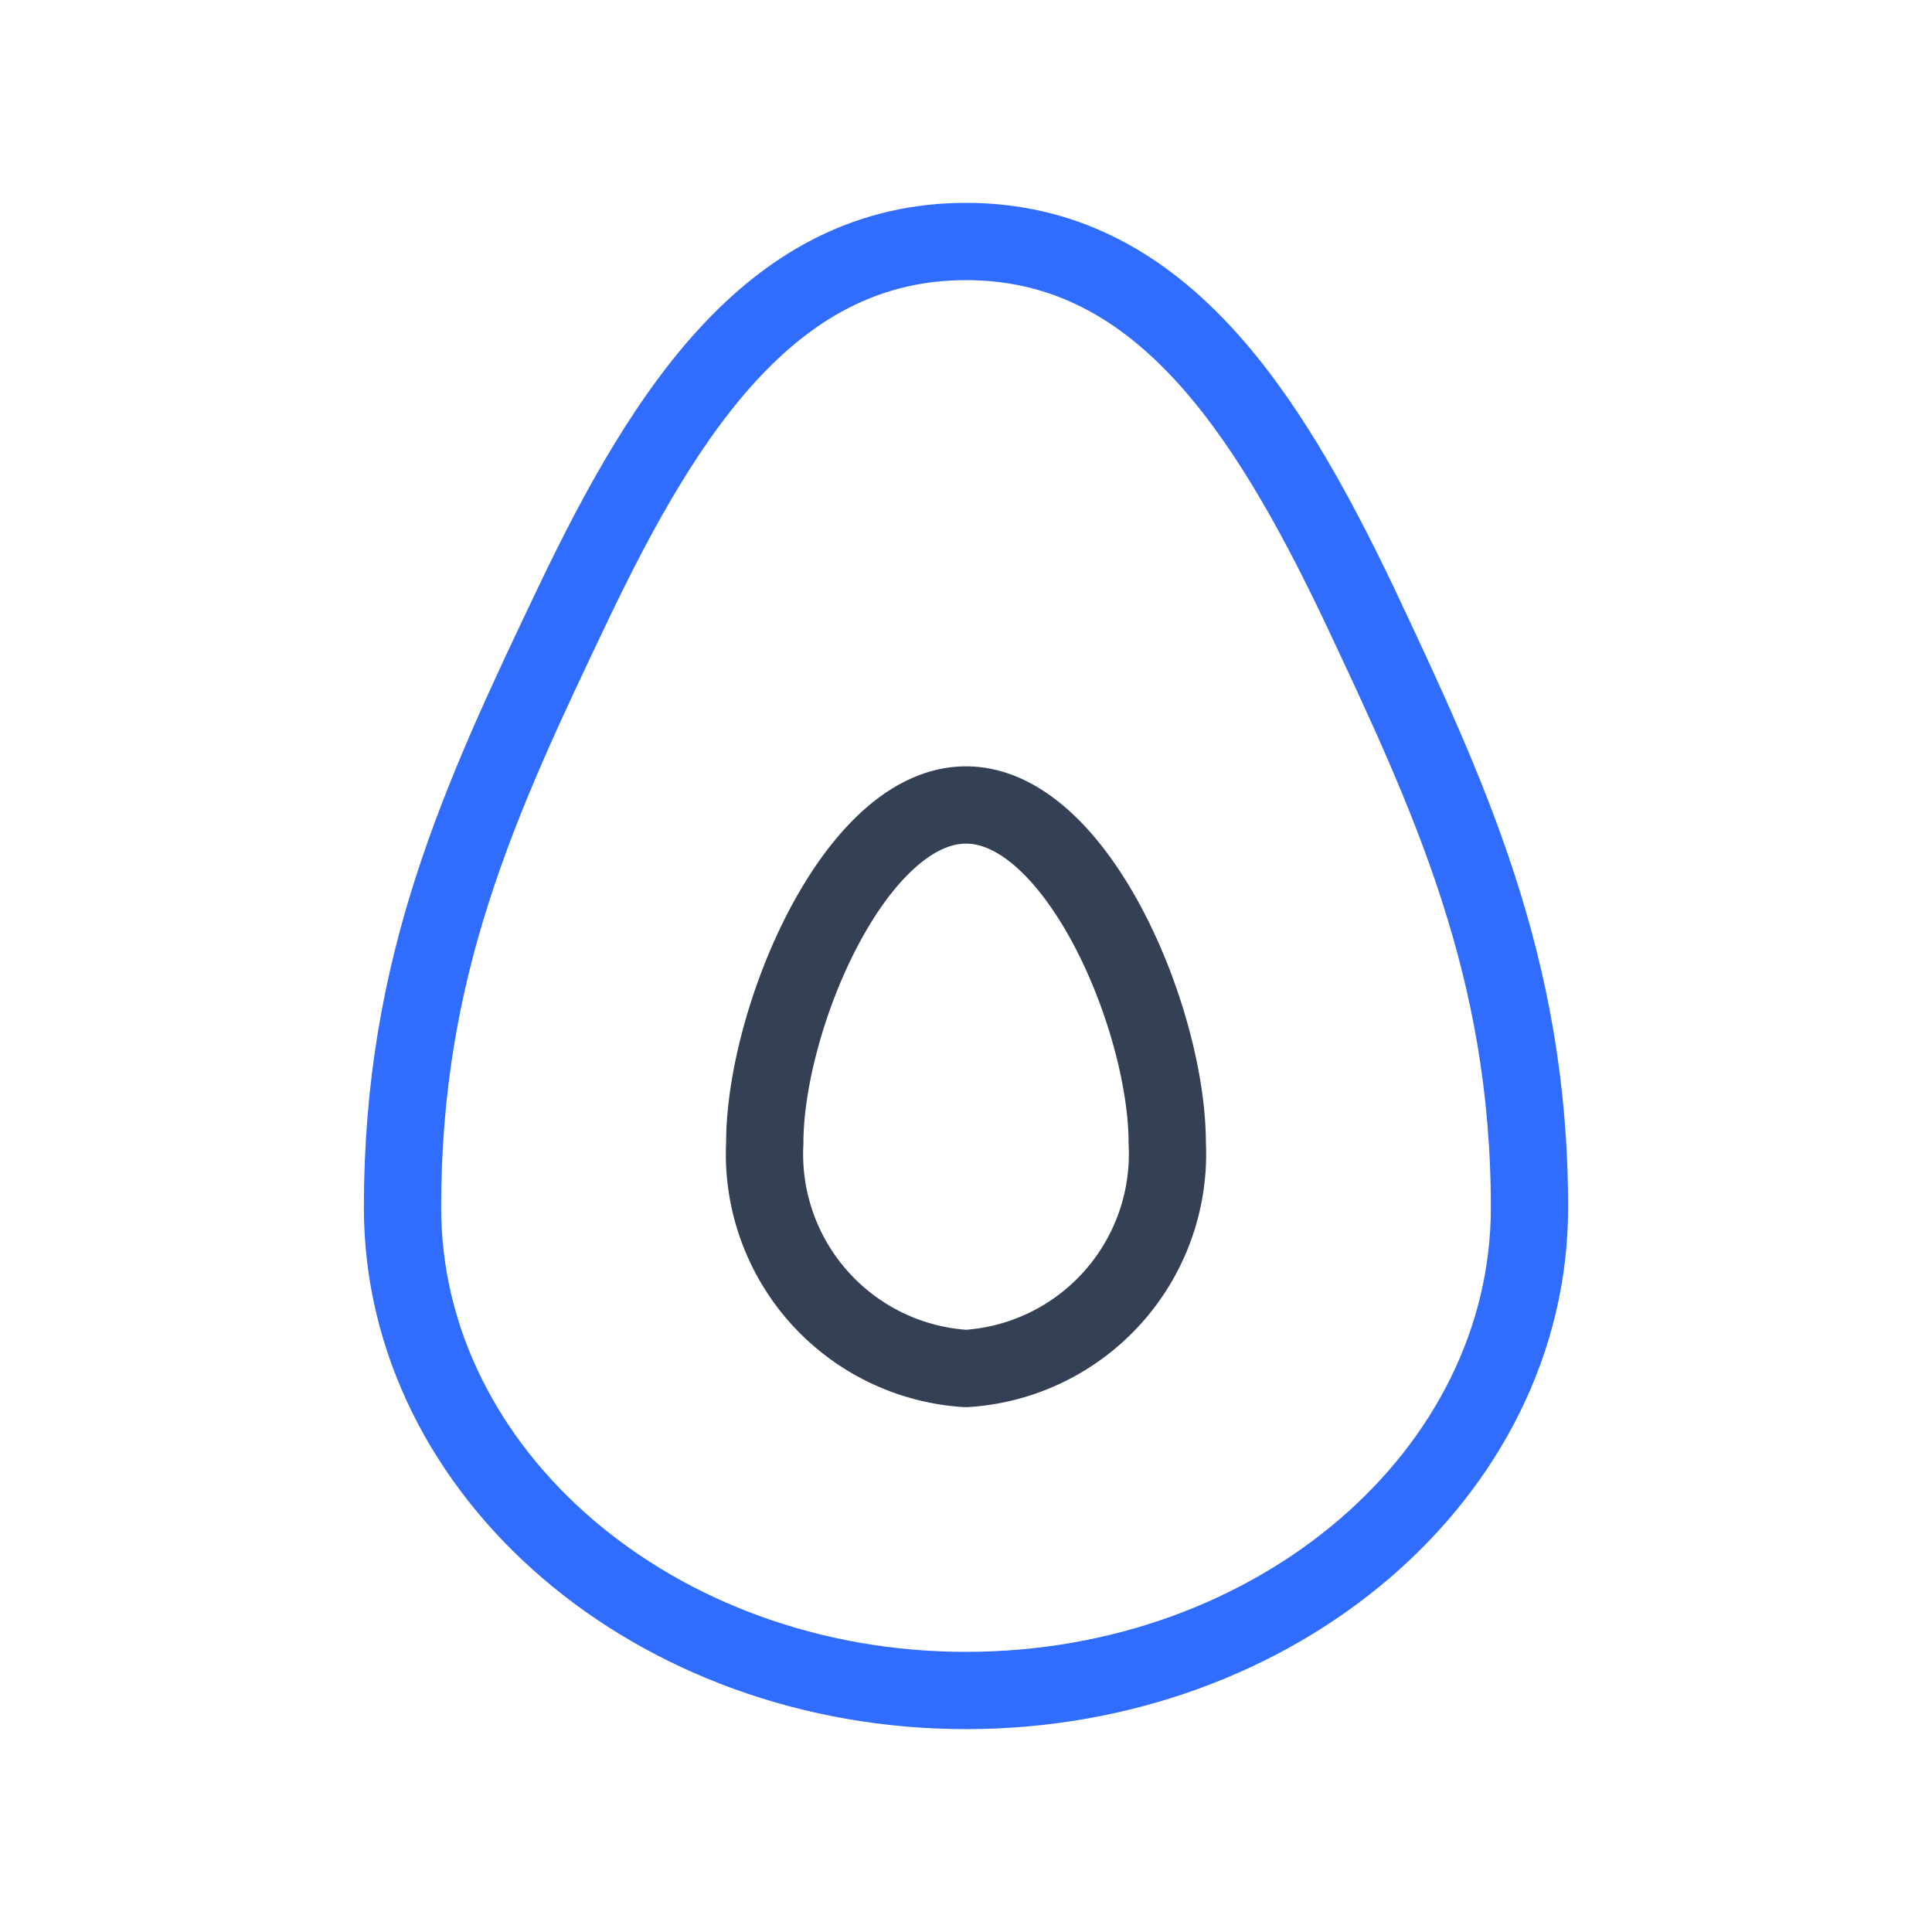 <svg xmlns="http://www.w3.org/2000/svg" width="3em" height="3em" viewBox="0 0 50 50"><g fill="none" stroke-linecap="round" stroke-linejoin="round" stroke-width="2"><path stroke="#344054" d="M25 35.417a5.56 5.56 0 0 1-5.208-5.834c0-3.208 2.333-8.75 5.208-8.75s5.208 5.542 5.208 8.75A5.563 5.563 0 0 1 25 35.417"/><path stroke="#306CFE" d="M35.167 15.625C32.729 10.521 29.937 6.25 25 6.25s-7.73 4.27-10.167 9.375C12.396 20.729 10.417 25 10.417 31.25c0 6.896 6.541 12.5 14.583 12.5s14.583-5.604 14.583-12.5c0-6.25-2.083-10.667-4.416-15.625"/></g></svg>